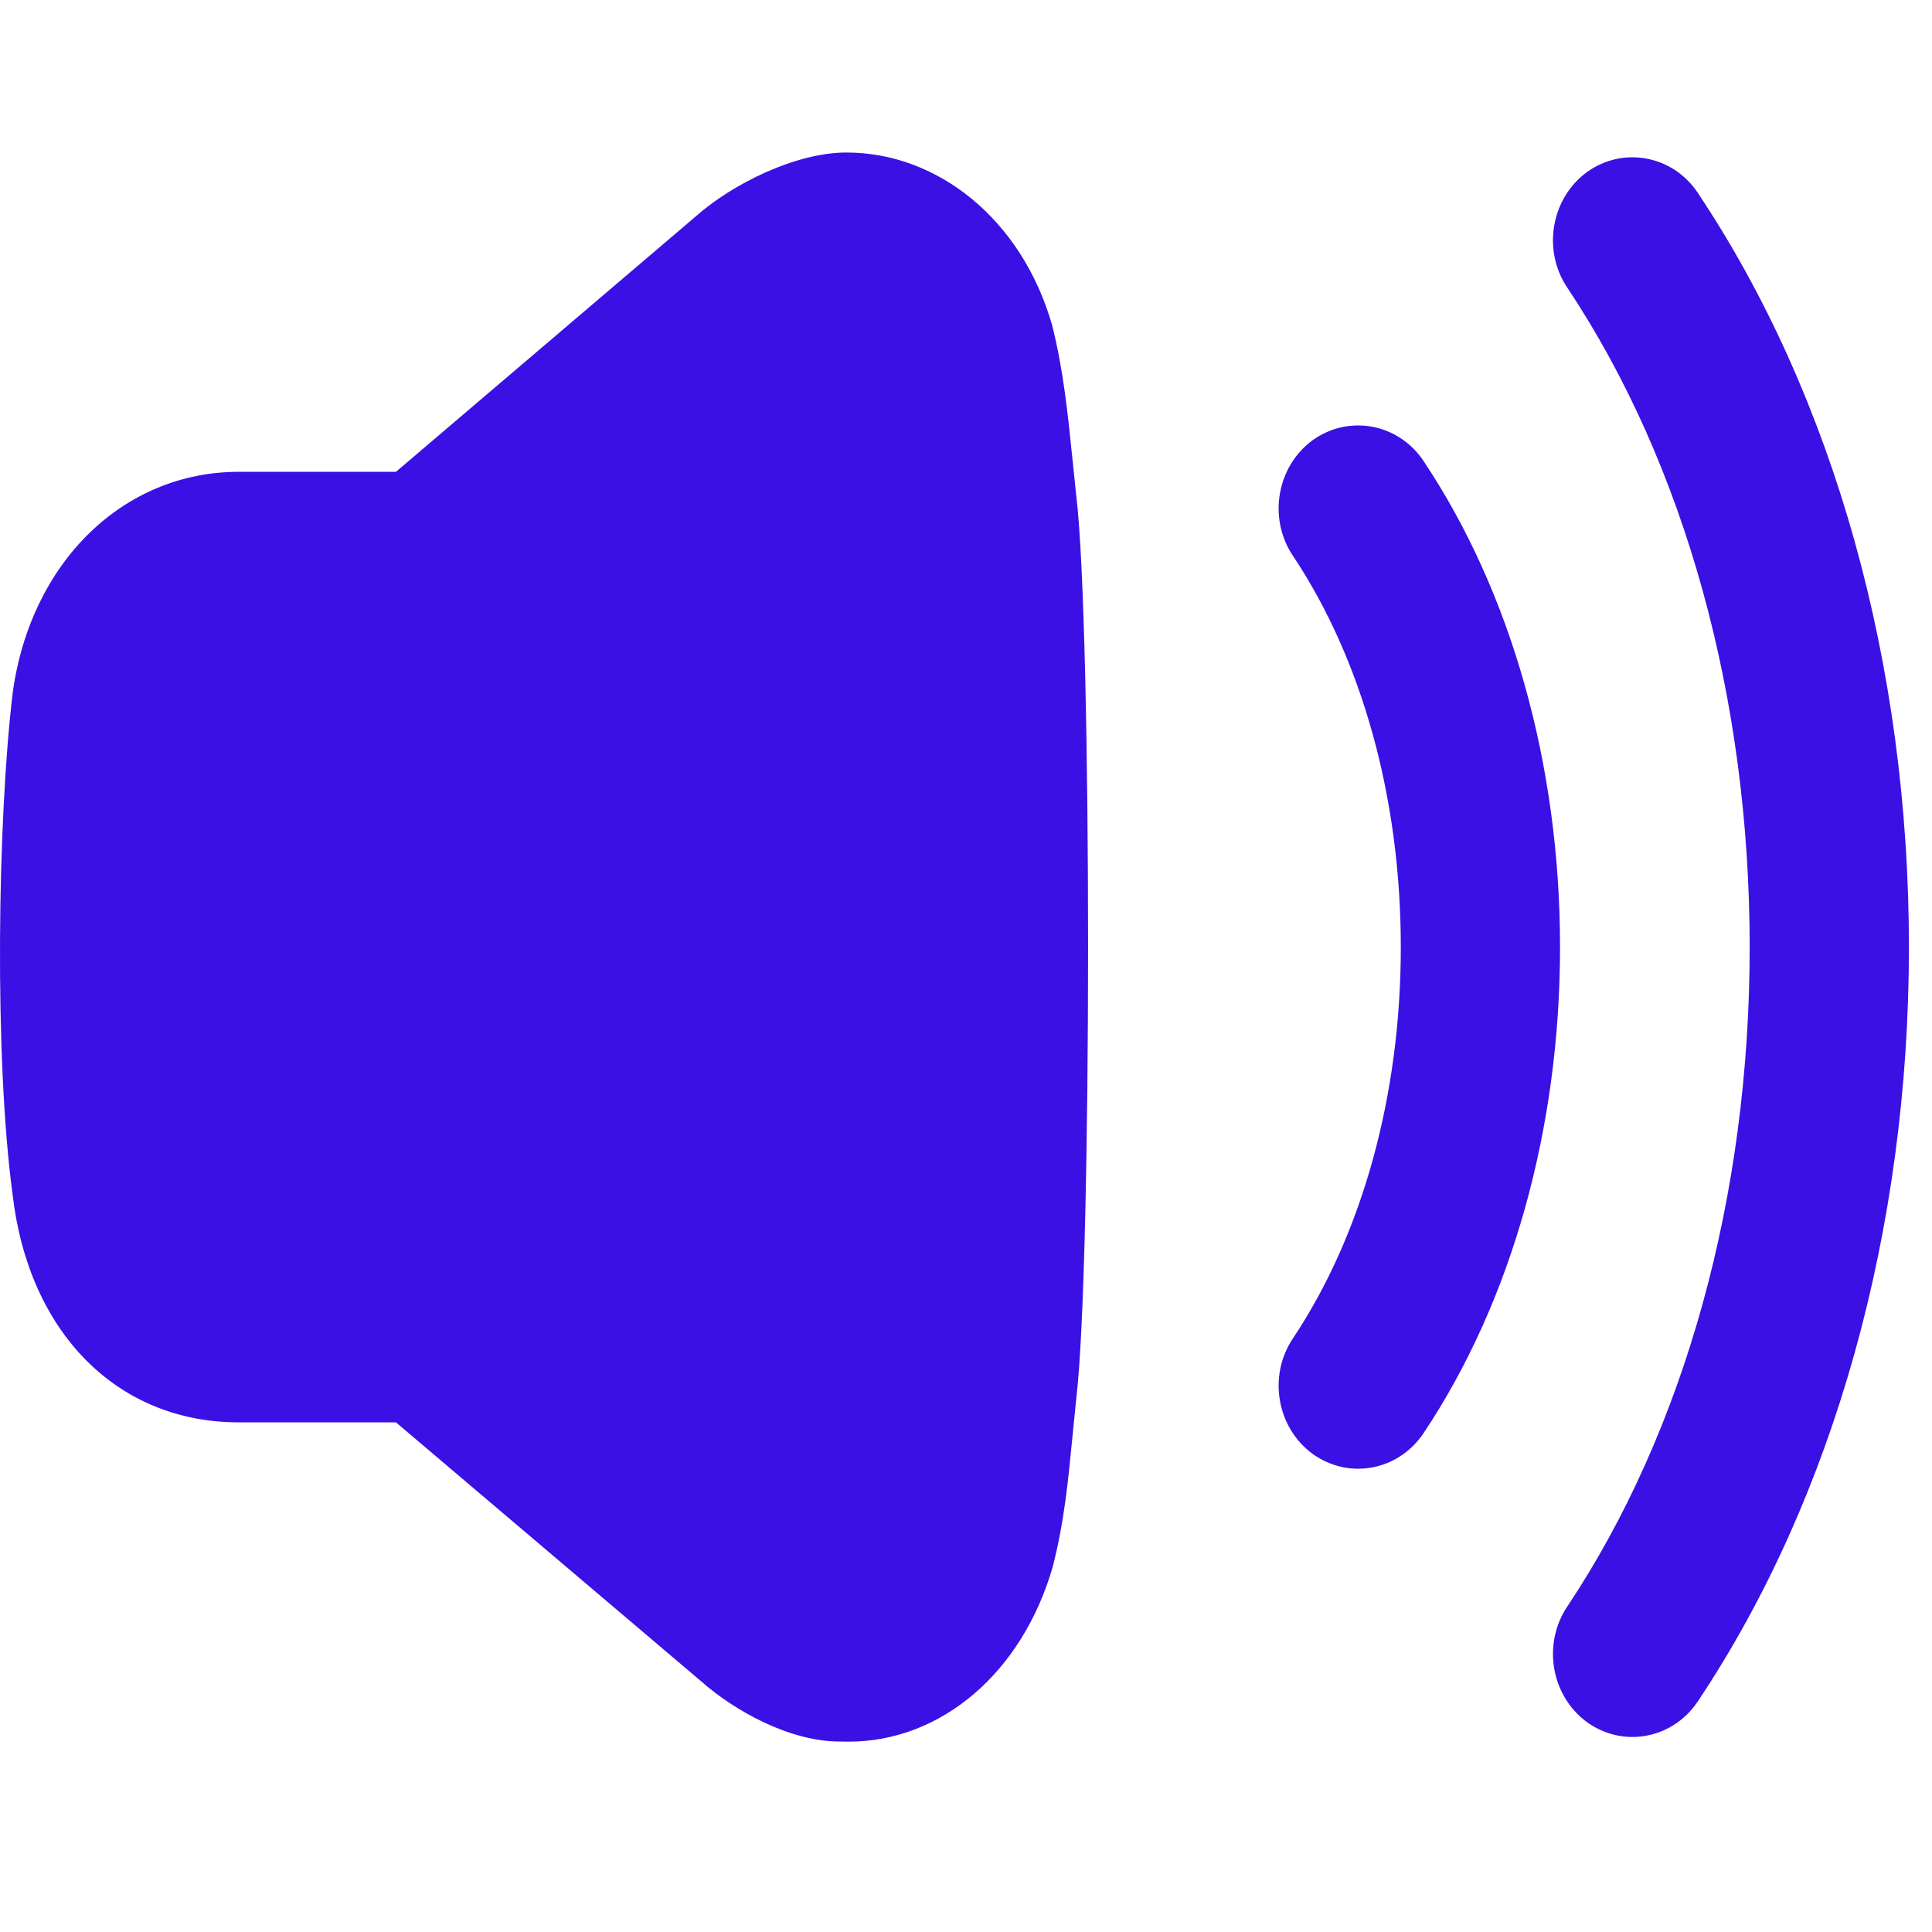 <svg width="22" height="22" viewBox="0 0 19 16" fill="#3A10E5" xmlns="http://www.w3.org/2000/svg">
<path d="M8.326 8.25655e-06C9.217 8.25655e-06 10.047 0.652 10.347 1.698C10.457 2.135 10.502 2.574 10.545 2.996L10.585 3.38C10.739 4.662 10.739 10.958 10.585 12.249L10.545 12.647C10.506 13.049 10.467 13.464 10.353 13.908C10.053 14.951 9.254 15.628 8.347 15.628C8.318 15.628 8.29 15.628 8.258 15.627C7.757 15.627 7.212 15.314 6.903 15.041L3.894 12.488H2.348C1.156 12.488 0.282 11.609 0.124 10.249C-0.059 8.889 -0.023 6.556 0.124 5.32C0.297 4.032 1.211 3.14 2.348 3.14H3.894L6.846 0.625C7.202 0.309 7.83 -0.002 8.326 8.25655e-06ZM15.607 0.192C15.964 -0.065 16.453 0.029 16.697 0.397C18.036 2.402 18.773 5.037 18.773 7.814C18.773 10.592 18.036 13.227 16.697 15.232C16.552 15.451 16.311 15.582 16.054 15.582C15.895 15.582 15.741 15.532 15.608 15.437C15.254 15.178 15.166 14.671 15.412 14.301C16.569 12.566 17.207 10.262 17.207 7.814C17.207 5.367 16.569 3.063 15.412 1.327C15.166 0.959 15.254 0.45 15.607 0.192ZM12.909 2.829C13.267 2.573 13.754 2.665 14 3.034C14.865 4.33 15.342 6.027 15.342 7.814C15.342 9.601 14.865 11.298 14 12.594C13.854 12.813 13.614 12.944 13.357 12.944C13.198 12.944 13.043 12.894 12.91 12.799C12.556 12.541 12.468 12.032 12.714 11.664C13.399 10.637 13.776 9.27 13.776 7.814C13.776 6.357 13.399 4.991 12.714 3.964C12.468 3.596 12.556 3.087 12.909 2.829Z" fill="#3A10E5;
"/>
</svg>
